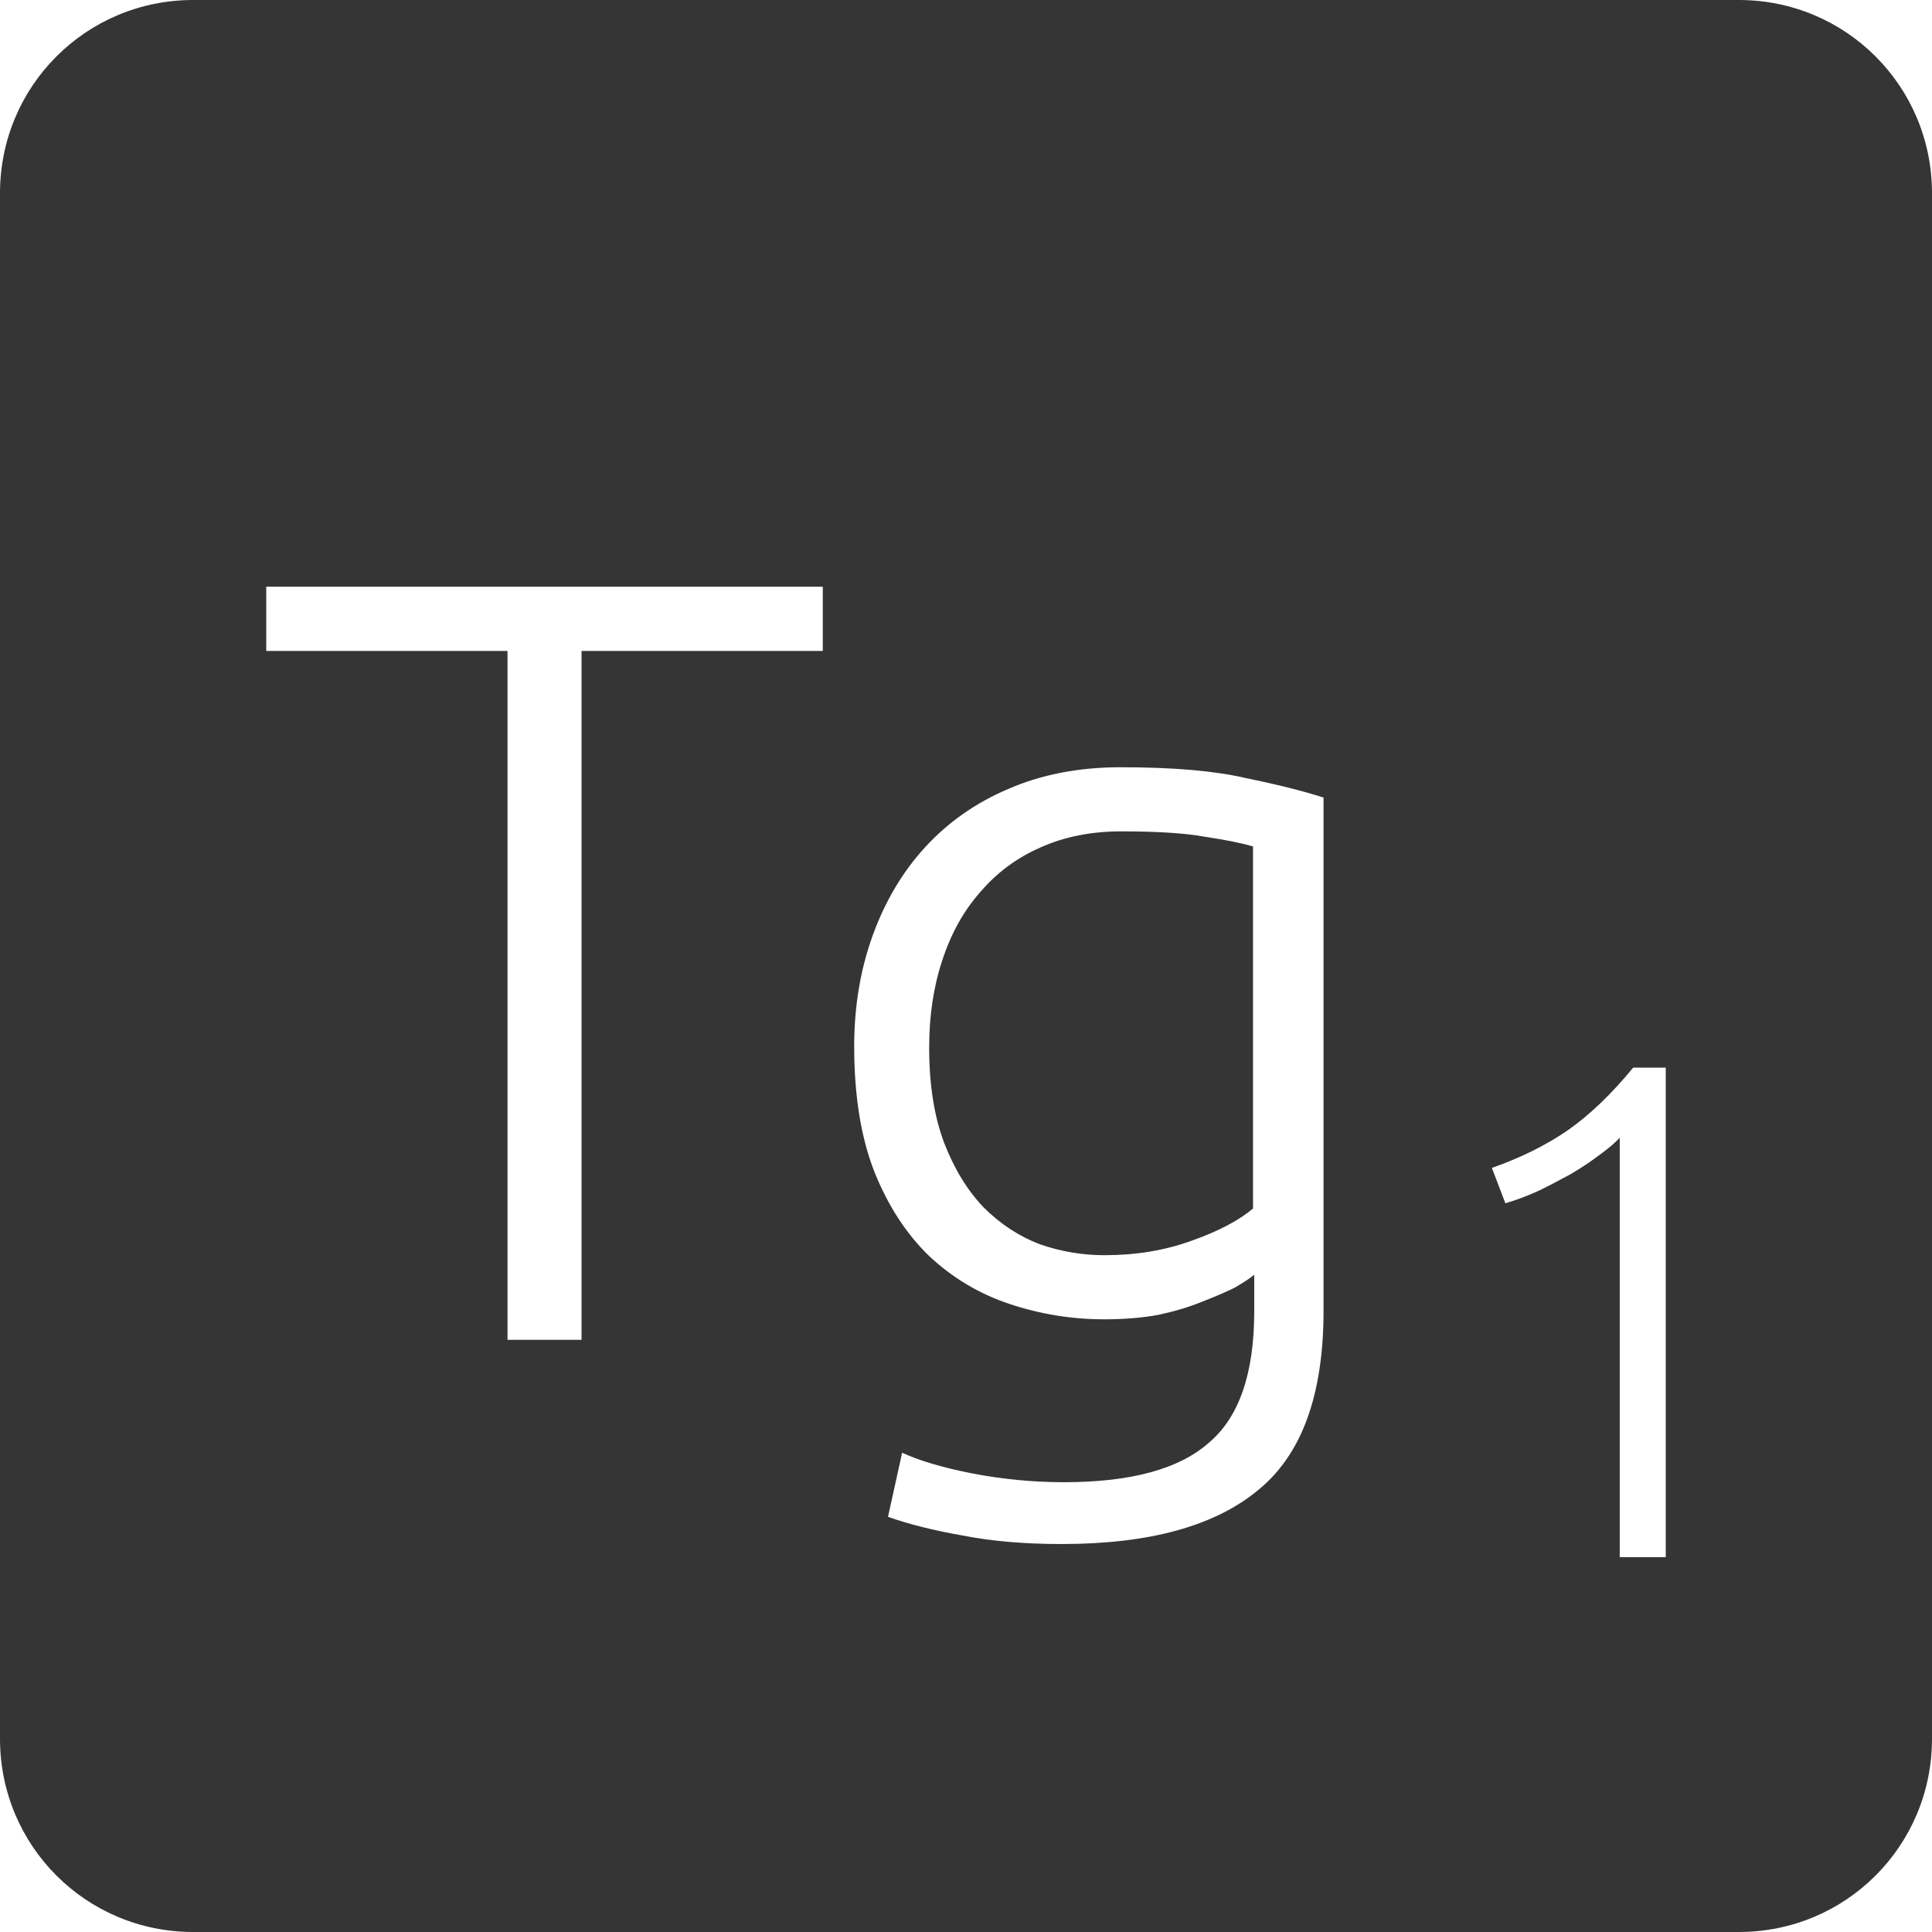 <?xml version="1.0" encoding="UTF-8" standalone="no"?>
<svg
   xmlns:dc="http://purl.org/dc/elements/1.1/"
   xmlns:cc="http://creativecommons.org/ns#"
   xmlns:rdf="http://www.w3.org/1999/02/22-rdf-syntax-ns#"
   xmlns:svg="http://www.w3.org/2000/svg"
   xmlns="http://www.w3.org/2000/svg"
   xmlns:sodipodi="http://sodipodi.sourceforge.net/DTD/sodipodi-0.dtd"
   xmlns:inkscape="http://www.inkscape.org/namespaces/inkscape"
   viewBox="0 0 16 16"
   id="svg2"
   version="1.1"
   inkscape:version="0.91 r13725"
   sodipodi:docname="indicator-keyboard-Tg-1.svg">
  <defs
     id="defs12" />
  <sodipodi:namedview
     pagecolor="#ffffff"
     bordercolor="#666666"
     borderopacity="1"
     objecttolerance="10"
     gridtolerance="10"
     guidetolerance="10"
     inkscape:pageopacity="0"
     inkscape:pageshadow="2"
     inkscape:window-width="459"
     inkscape:window-height="369"
     id="namedview10"
     showgrid="false"
     inkscape:zoom="14.75"
     inkscape:cx="8"
     inkscape:cy="8"
     inkscape:window-x="65"
     inkscape:window-y="24"
     inkscape:window-maximized="0"
     inkscape:current-layer="svg2" />
  <path
     style="fill:#353535;fill-opacity:1"
     d="M 1.6 0 C 0.713 2.9605947e-16 0 0.713 0 1.6 L 0 14.4 C 2.9605947e-16 15.287 0.713 16 1.6 16 L 14.4 16 C 15.287 16 16 15.287 16 14.4 L 16 1.6 C 16 0.713 15.287 0 14.4 0 L 1.6 0 z M 2.205 4.859 L 6.814 4.859 L 6.814 5.391 L 4.816 5.391 L 4.816 11.096 L 4.203 11.096 L 4.203 5.391 L 2.205 5.391 L 2.205 4.859 z M 9.279 6.354 C 9.711 6.354 10.056 6.383 10.314 6.443 C 10.578 6.497 10.793 6.551 10.961 6.605 L 10.961 10.854 C 10.961 11.55 10.782 12.044 10.422 12.338 C 10.062 12.638 9.519 12.787 8.793 12.787 C 8.493 12.787 8.221 12.765 7.975 12.717 C 7.735 12.675 7.528 12.623 7.354 12.562 L 7.471 12.031 C 7.615 12.097 7.809 12.155 8.055 12.203 C 8.307 12.251 8.559 12.275 8.811 12.275 C 9.363 12.275 9.762 12.167 10.008 11.951 C 10.26 11.741 10.387 11.377 10.387 10.861 L 10.387 10.557 C 10.351 10.587 10.297 10.622 10.225 10.664 C 10.153 10.7 10.061 10.739 9.953 10.781 C 9.851 10.823 9.732 10.859 9.594 10.889 C 9.462 10.913 9.313 10.926 9.145 10.926 C 8.875 10.926 8.613 10.883 8.361 10.799 C 8.109 10.715 7.887 10.582 7.695 10.402 C 7.509 10.222 7.358 9.993 7.244 9.711 C 7.13 9.423 7.074 9.074 7.074 8.666 C 7.074 8.336 7.125 8.03 7.227 7.748 C 7.329 7.466 7.472 7.224 7.658 7.02 C 7.85 6.81 8.082 6.647 8.352 6.533 C 8.628 6.413 8.937 6.354 9.279 6.354 z M 9.287 6.885 C 9.035 6.885 8.811 6.93 8.613 7.02 C 8.421 7.104 8.255 7.227 8.117 7.389 C 7.979 7.545 7.875 7.733 7.803 7.955 C 7.731 8.171 7.695 8.412 7.695 8.676 C 7.695 8.982 7.736 9.245 7.82 9.467 C 7.904 9.683 8.013 9.86 8.145 9.998 C 8.283 10.136 8.439 10.239 8.613 10.305 C 8.787 10.365 8.965 10.395 9.145 10.395 C 9.409 10.395 9.647 10.355 9.863 10.277 C 10.085 10.199 10.257 10.11 10.377 10.008 L 10.377 7.01 C 10.275 6.98 10.142 6.954 9.98 6.93 C 9.818 6.9 9.587 6.885 9.287 6.885 z M 13.525 8.842 L 13.795 8.842 L 13.795 12.896 L 13.414 12.896 L 13.414 9.422 C 13.371 9.469 13.314 9.516 13.244 9.566 C 13.178 9.617 13.101 9.668 13.016 9.719 C 12.93 9.766 12.842 9.813 12.748 9.859 C 12.654 9.902 12.56 9.938 12.467 9.965 L 12.355 9.672 C 12.589 9.59 12.797 9.488 12.98 9.363 C 13.164 9.235 13.346 9.06 13.525 8.842 z "
     id="path4" />
</svg>
